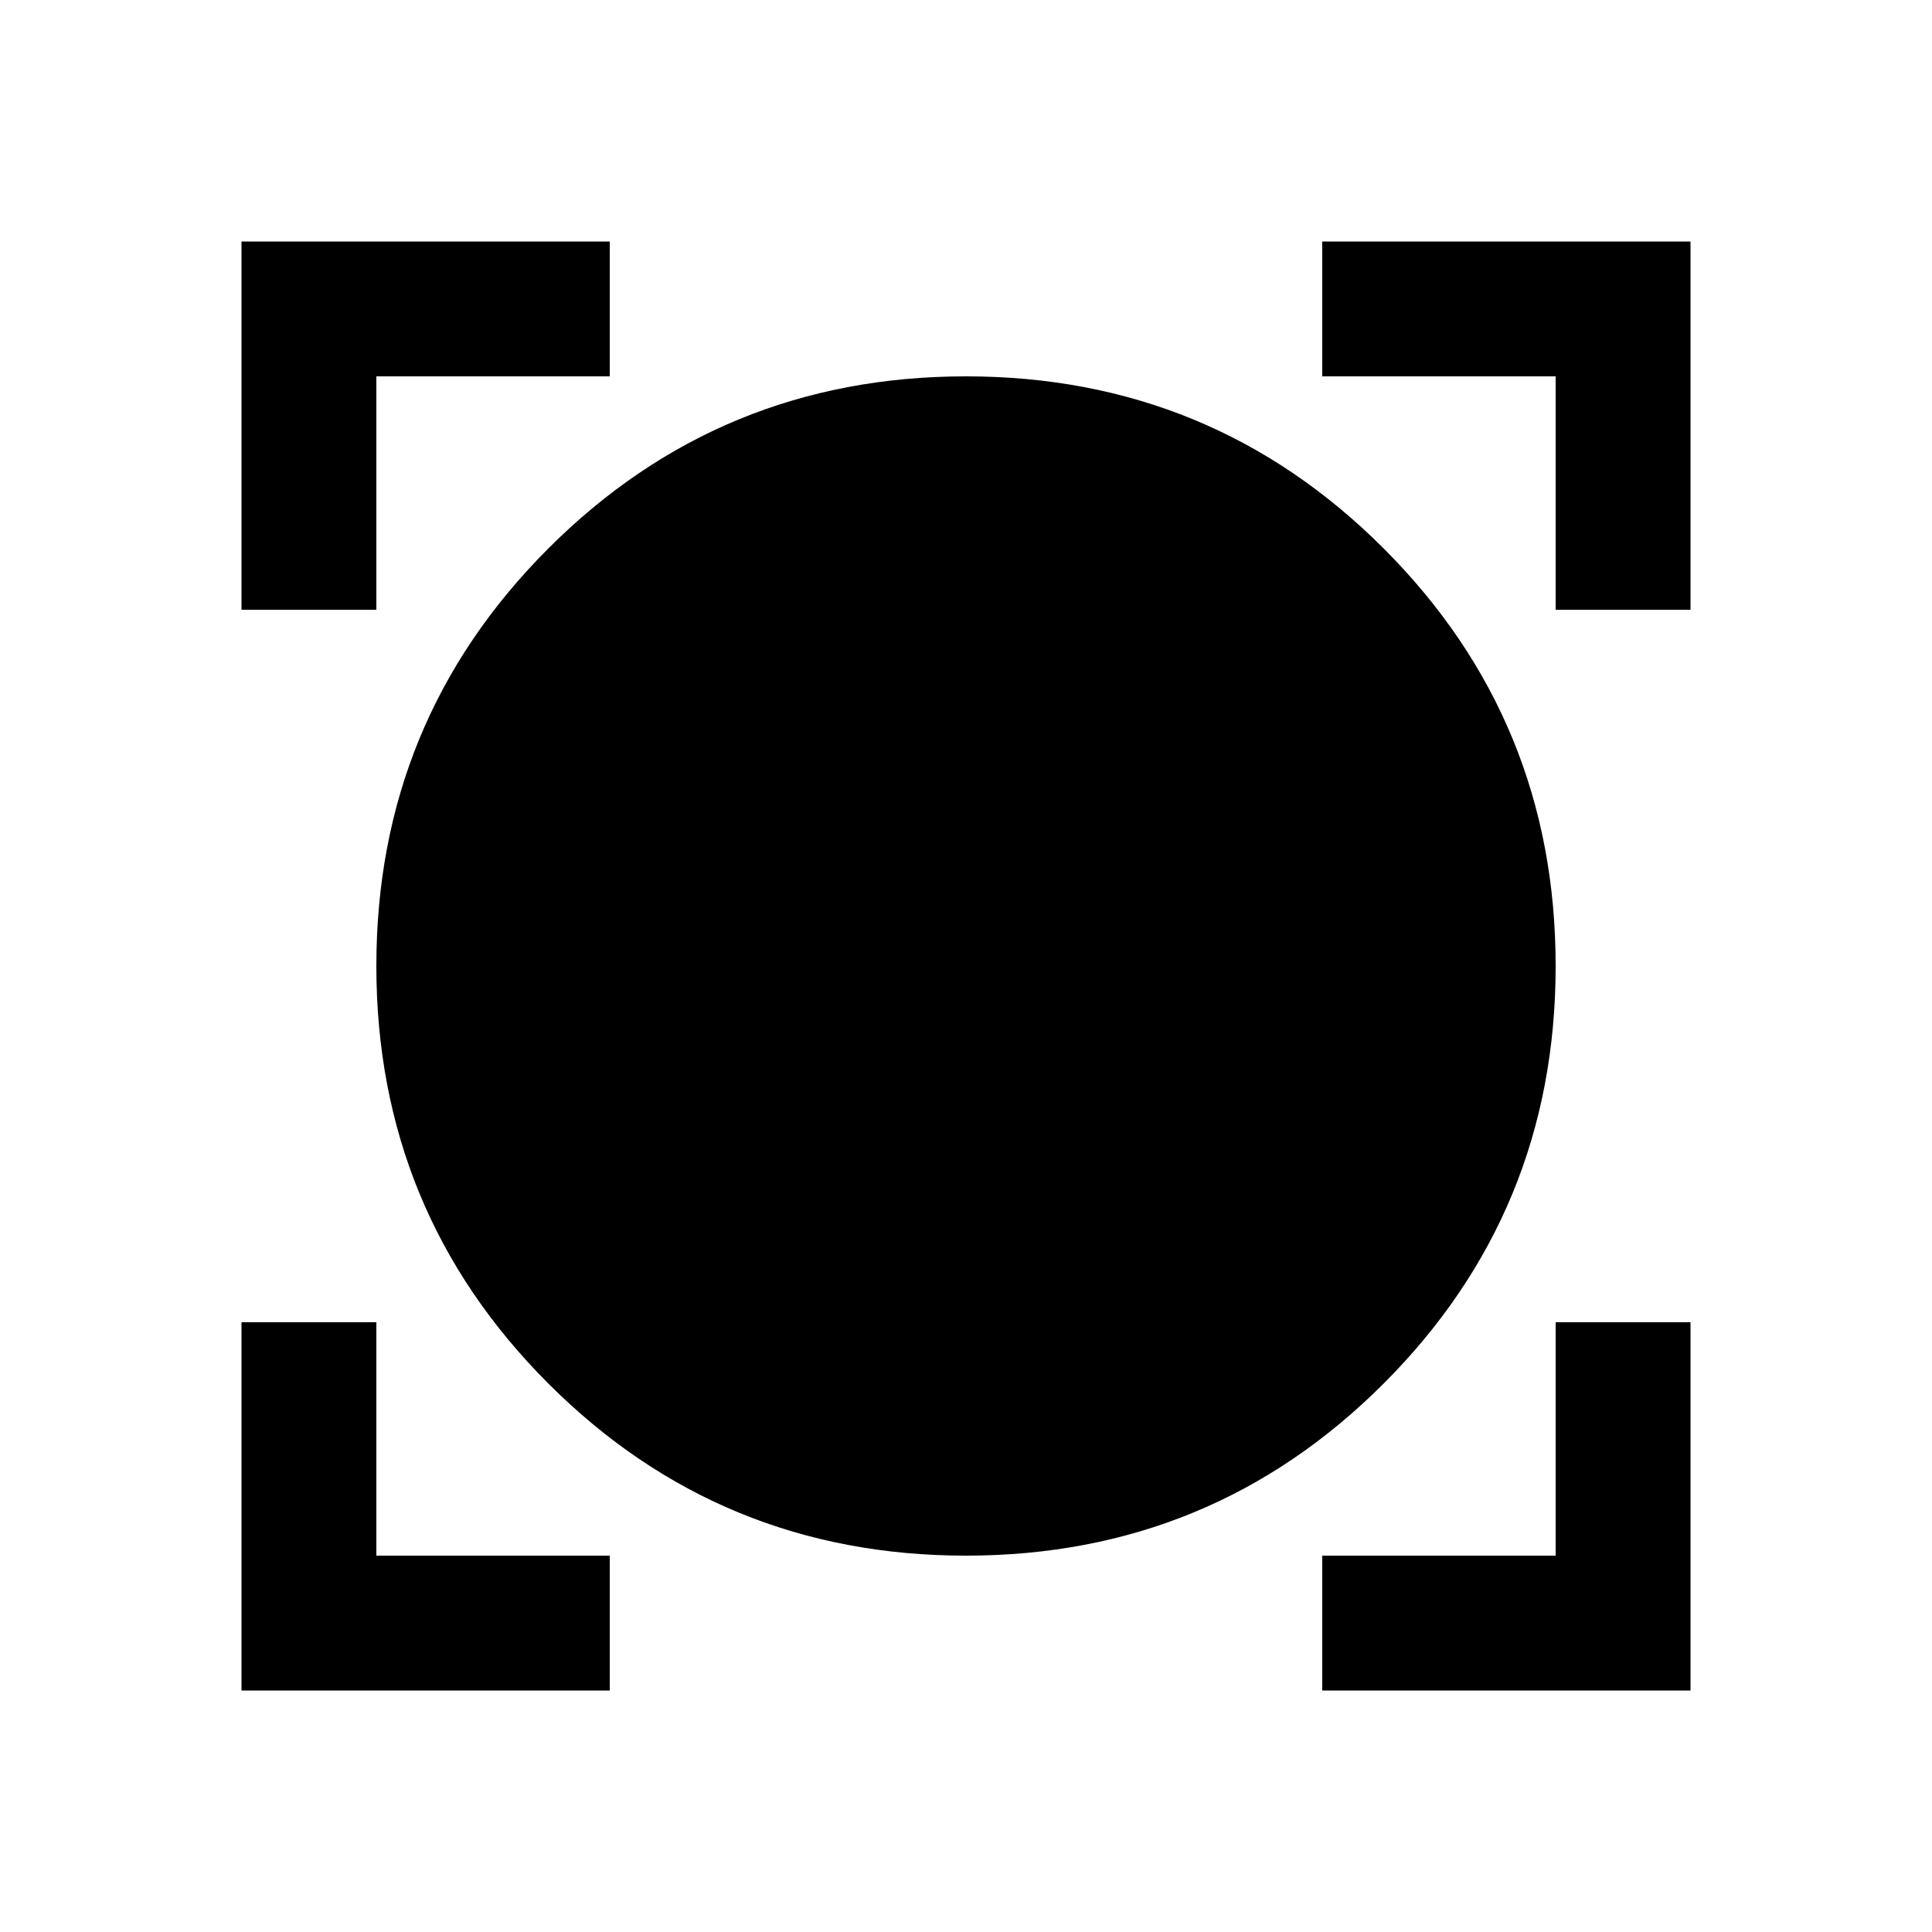 <svg xmlns="http://www.w3.org/2000/svg" height="40" width="40"><path d="M5 35V27.375H7.792V32.208H12.625V35ZM27.375 35V32.208H32.208V27.375H35V35ZM20 32.208Q14.917 32.208 11.354 28.646Q7.792 25.083 7.792 20Q7.792 14.917 11.354 11.354Q14.917 7.792 20 7.792Q25.083 7.792 28.646 11.354Q32.208 14.917 32.208 20Q32.208 25.083 28.646 28.646Q25.083 32.208 20 32.208ZM5 12.625V5H12.625V7.792H7.792V12.625ZM32.208 12.625V7.792H27.375V5H35V12.625Z"/></svg>